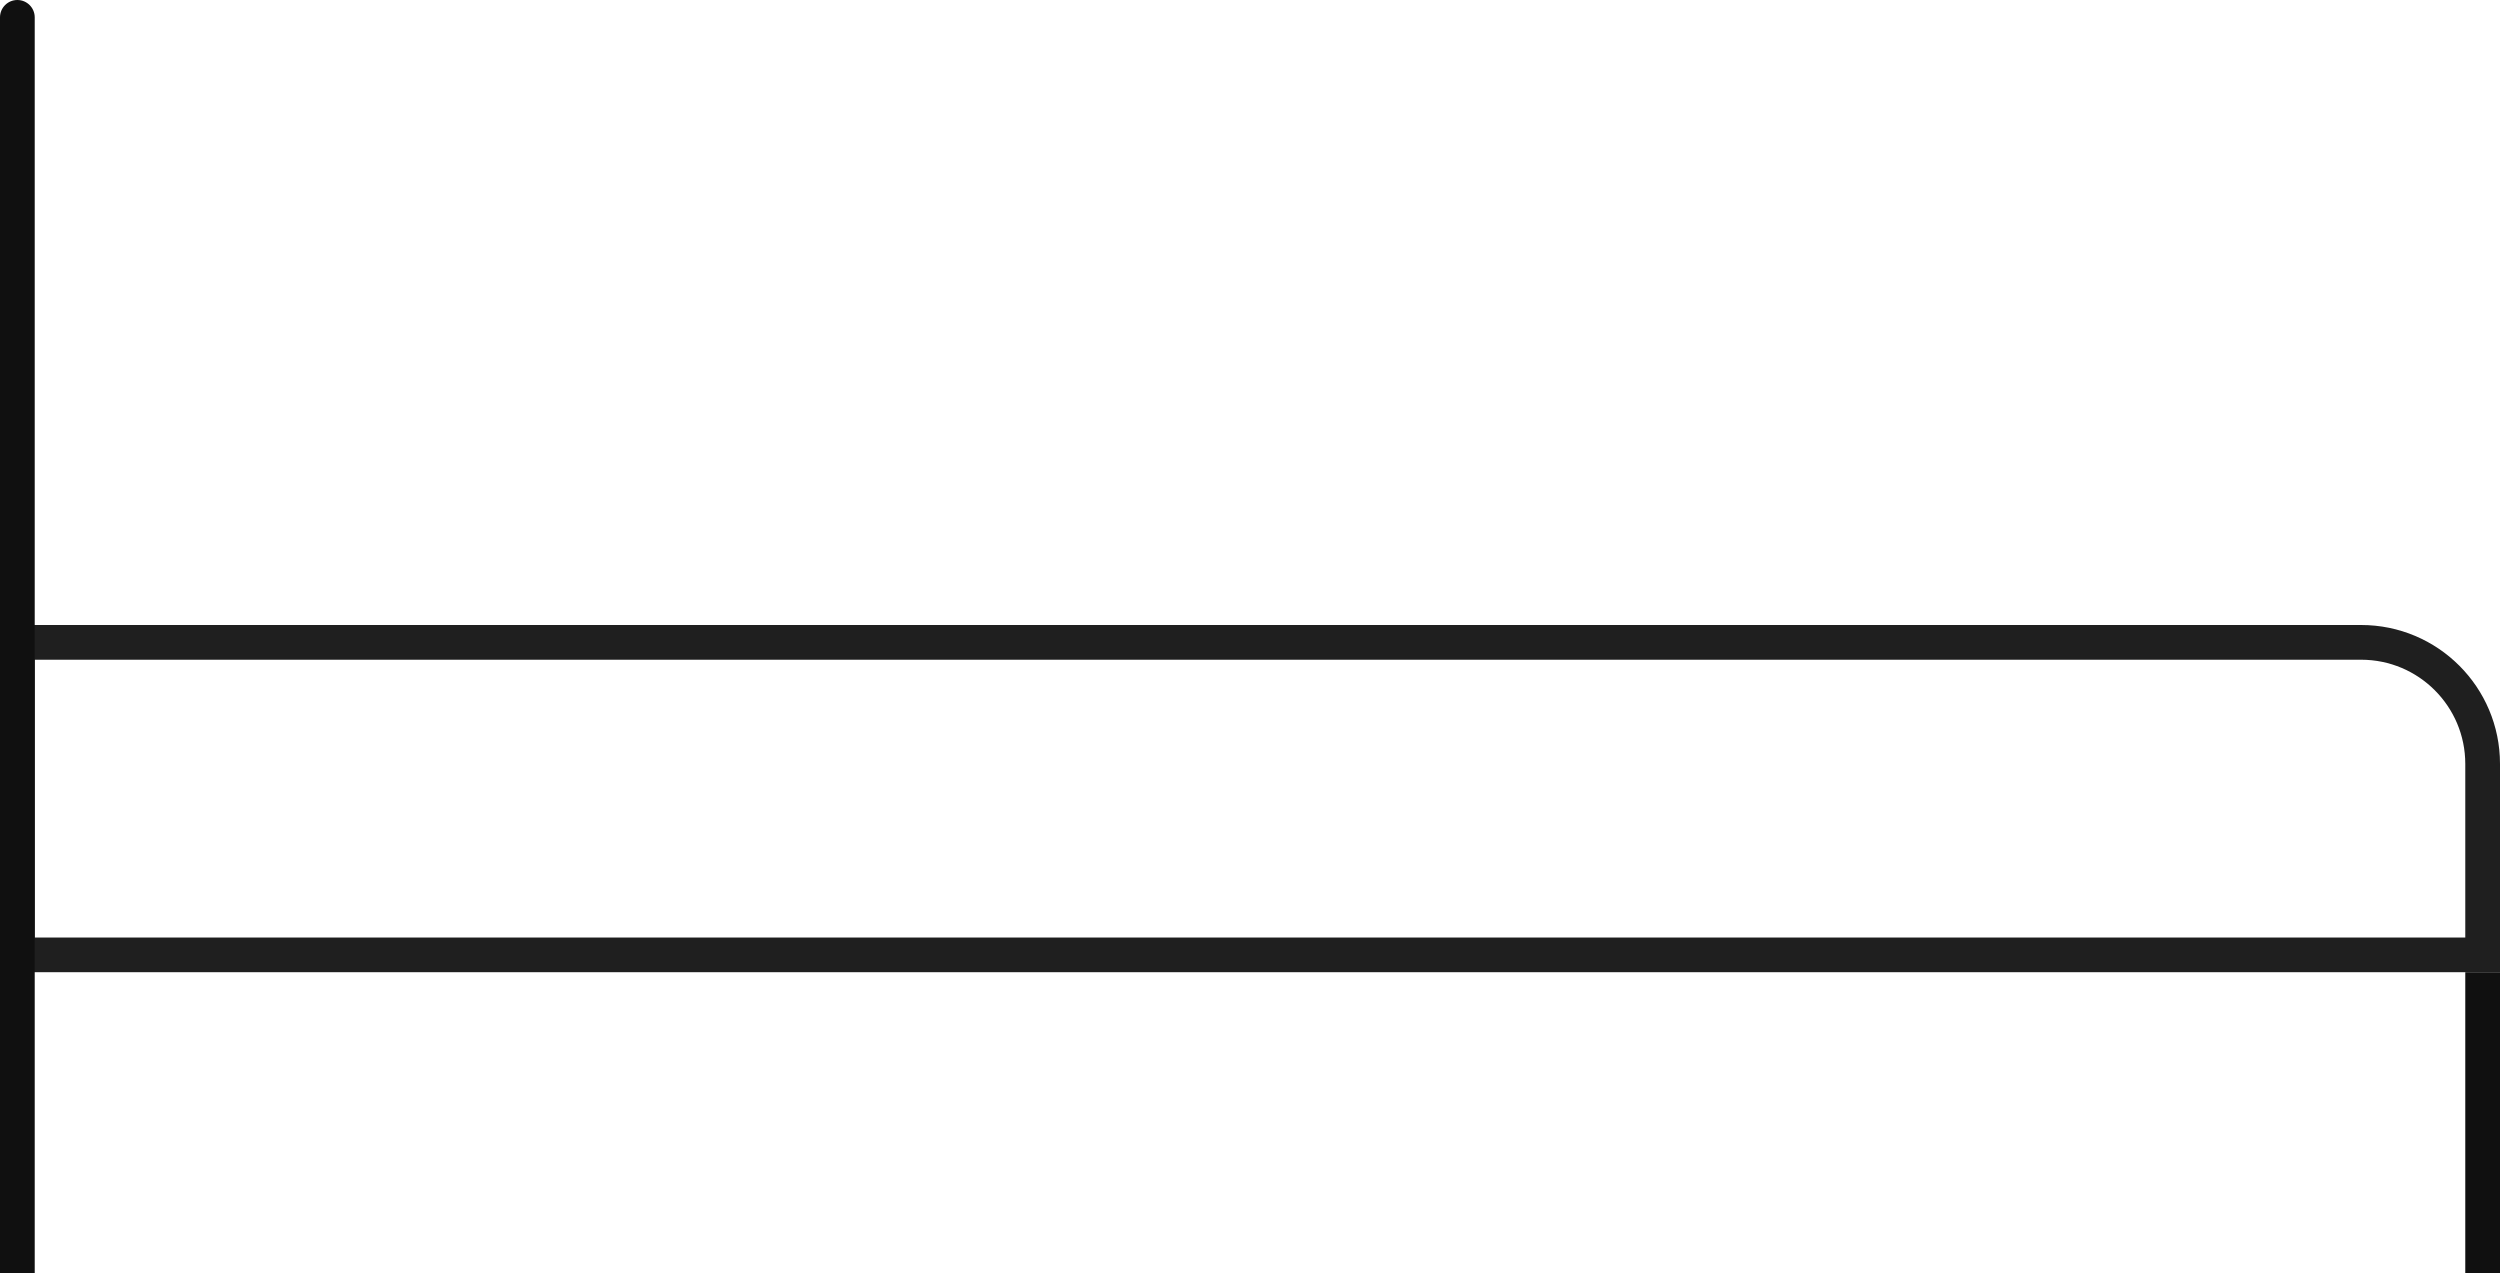 <svg width="108" height="55" viewBox="0 0 108 55" fill="none" xmlns="http://www.w3.org/2000/svg">
<path d="M0.75 27.75H102C104.899 27.75 107.25 30.101 107.25 33V41.25H0.75V27.75Z" stroke="#1F1F1F" stroke-width="1.5"/>
<path d="M1.5 0.75C1.5 0.336 1.164 0 0.75 0C0.336 0 0 0.336 0 0.75V55H1.5V0.75Z" fill="#101010"/>
<rect x="108" y="55" width="1.5" height="13" transform="rotate(-180 108 55)" fill="#101010"/>
</svg>
